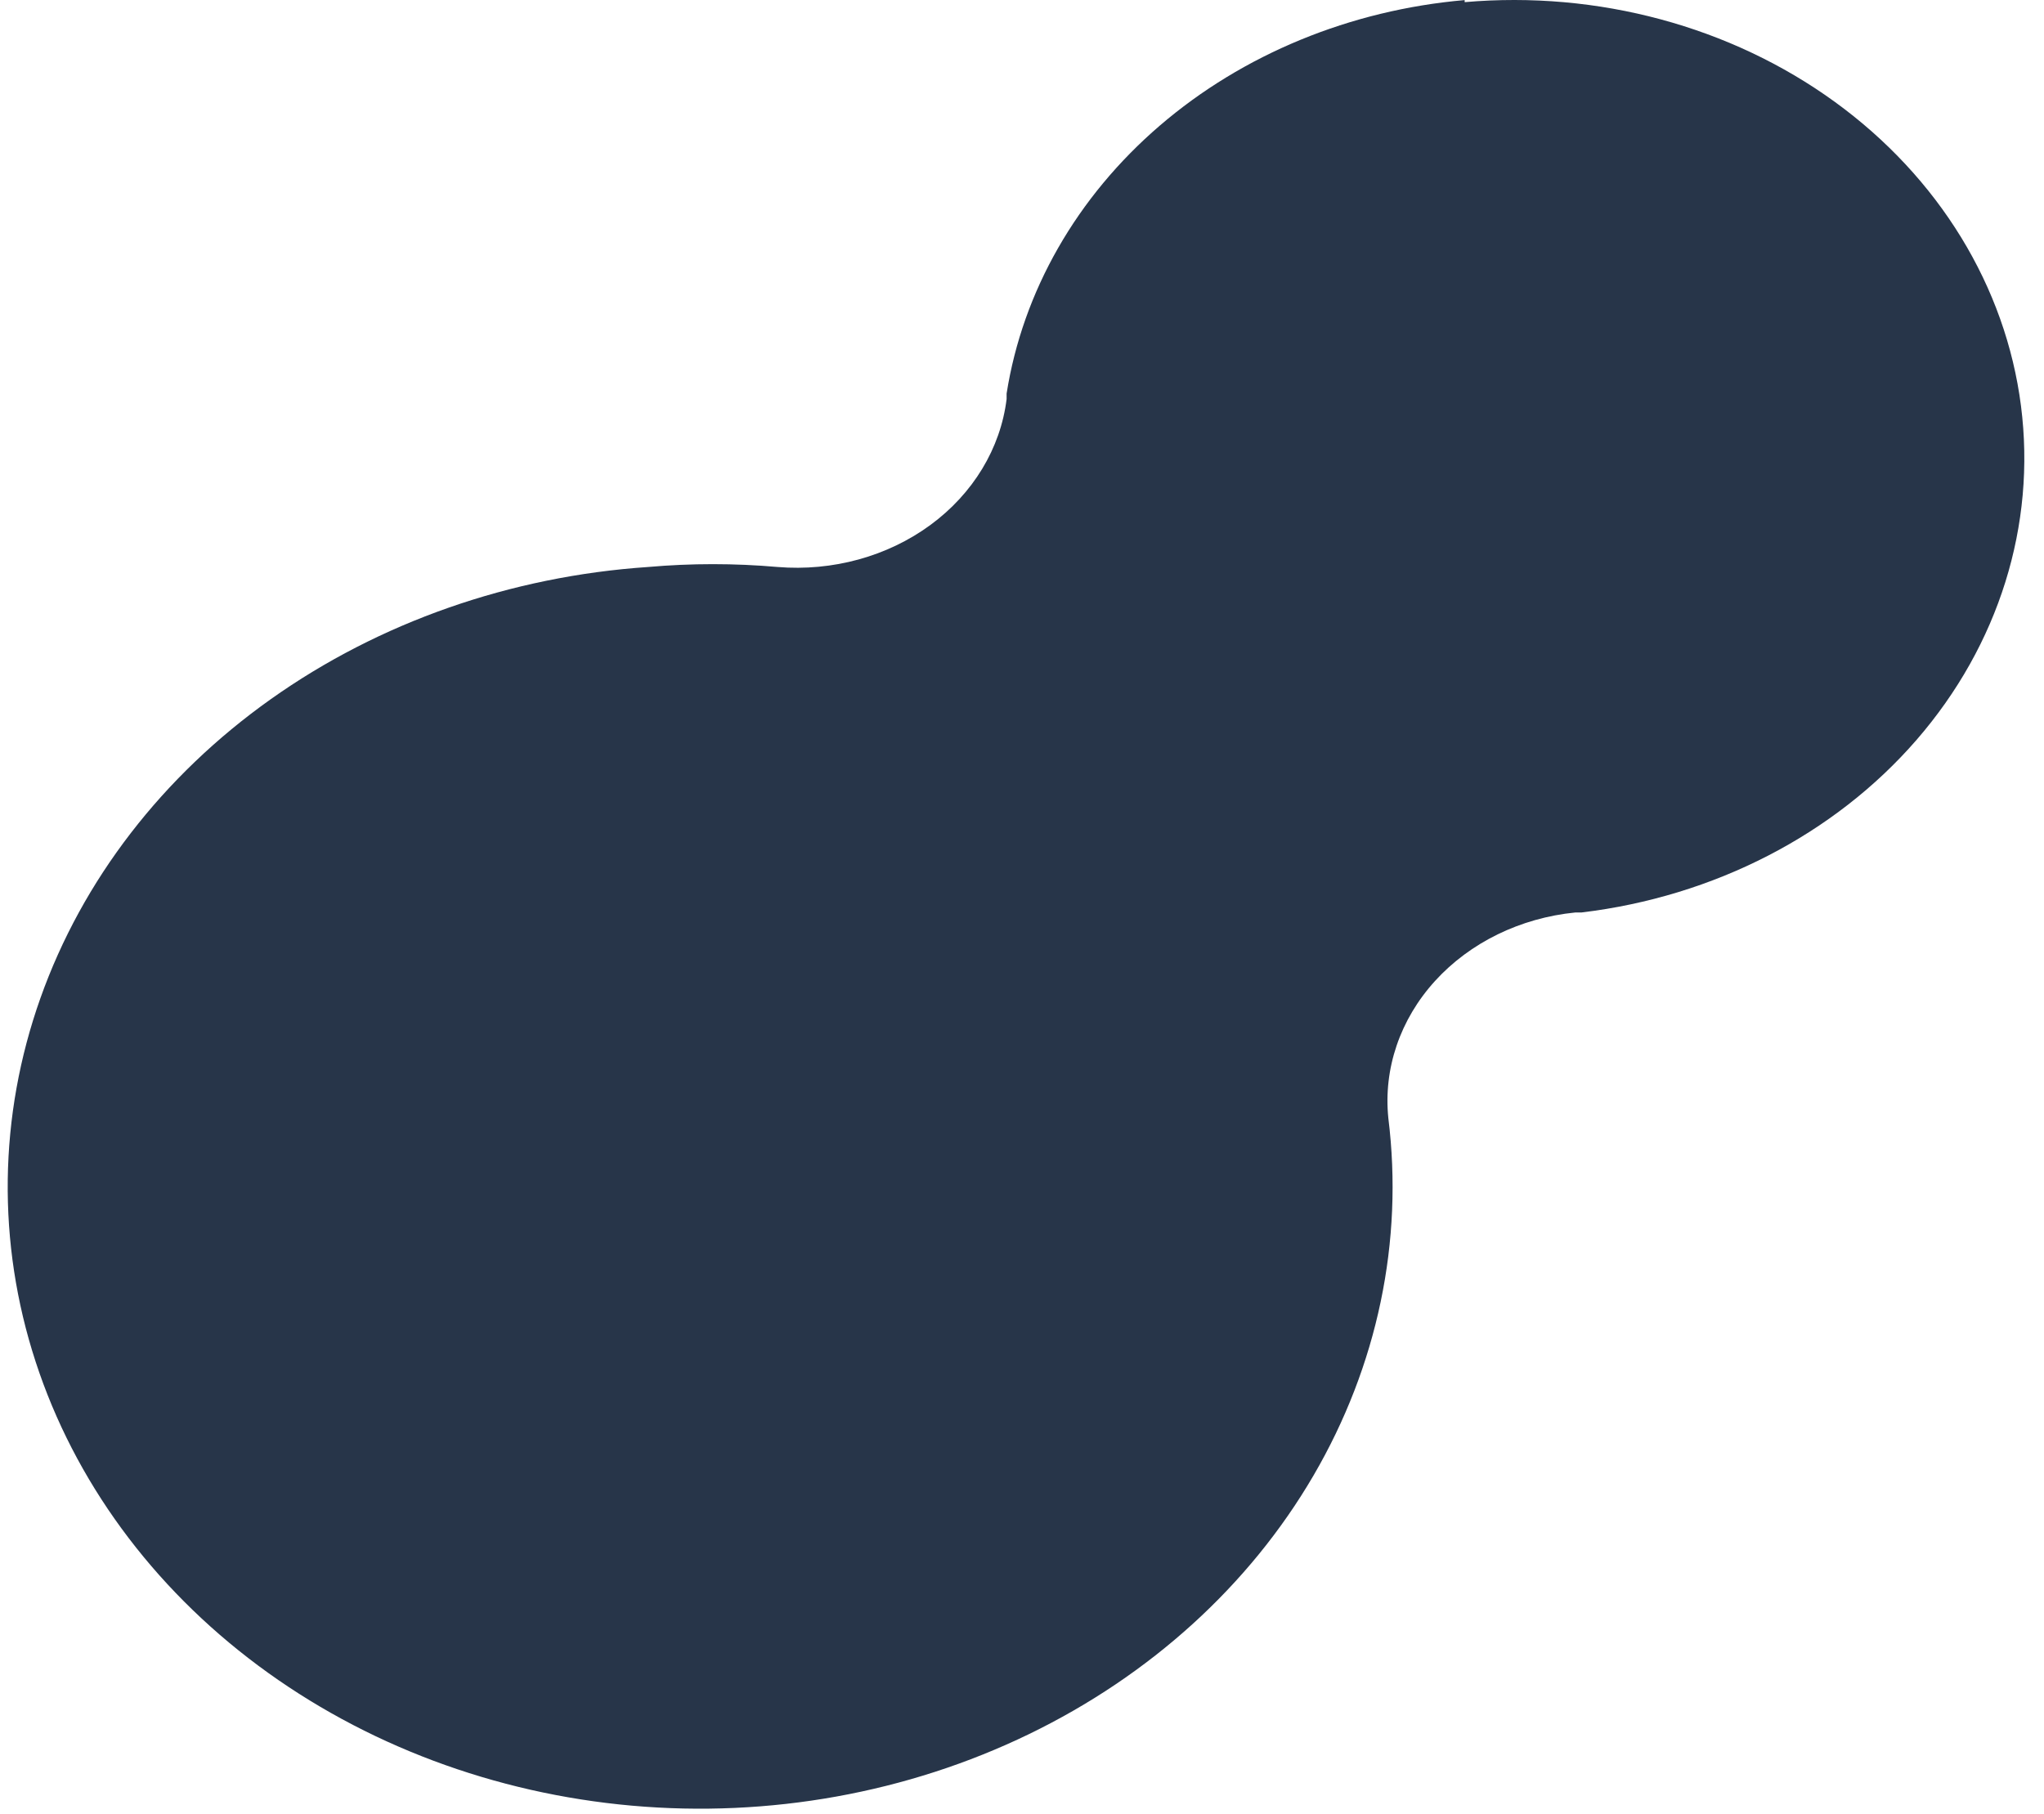 <svg width="98" height="87" viewBox="0 0 98 87" fill="none" xmlns="http://www.w3.org/2000/svg">
<path id="Vector" d="M70.224 0.004C64.737 0.482 59.589 2.602 55.606 6.024C51.623 9.446 49.036 13.971 48.262 18.872C48.262 18.954 48.262 19.053 48.262 19.135C47.971 21.501 46.657 23.671 44.604 25.177C42.55 26.683 39.921 27.405 37.281 27.188C35.218 27.007 33.14 27.007 31.076 27.188C24.478 27.634 18.179 29.84 12.987 33.524C7.795 37.208 3.947 42.201 1.938 47.862C-0.072 53.523 -0.152 59.595 1.708 65.297C3.567 71 7.282 76.073 12.376 79.866C17.469 83.659 23.708 85.999 30.293 86.585C36.877 87.171 43.507 85.978 49.331 83.156C55.154 80.335 59.906 76.016 62.977 70.752C66.047 65.489 67.296 59.521 66.564 53.616C66.322 51.245 67.126 48.883 68.803 47.039C70.48 45.196 72.896 44.016 75.531 43.755H75.824C82.181 42.993 87.951 40.02 91.892 35.476C95.833 30.932 97.63 25.181 96.896 19.459C96.162 13.737 92.956 8.503 87.968 4.883C82.979 1.263 76.607 -0.454 70.224 0.103V0.004Z" fill="#273549"/>
</svg>
